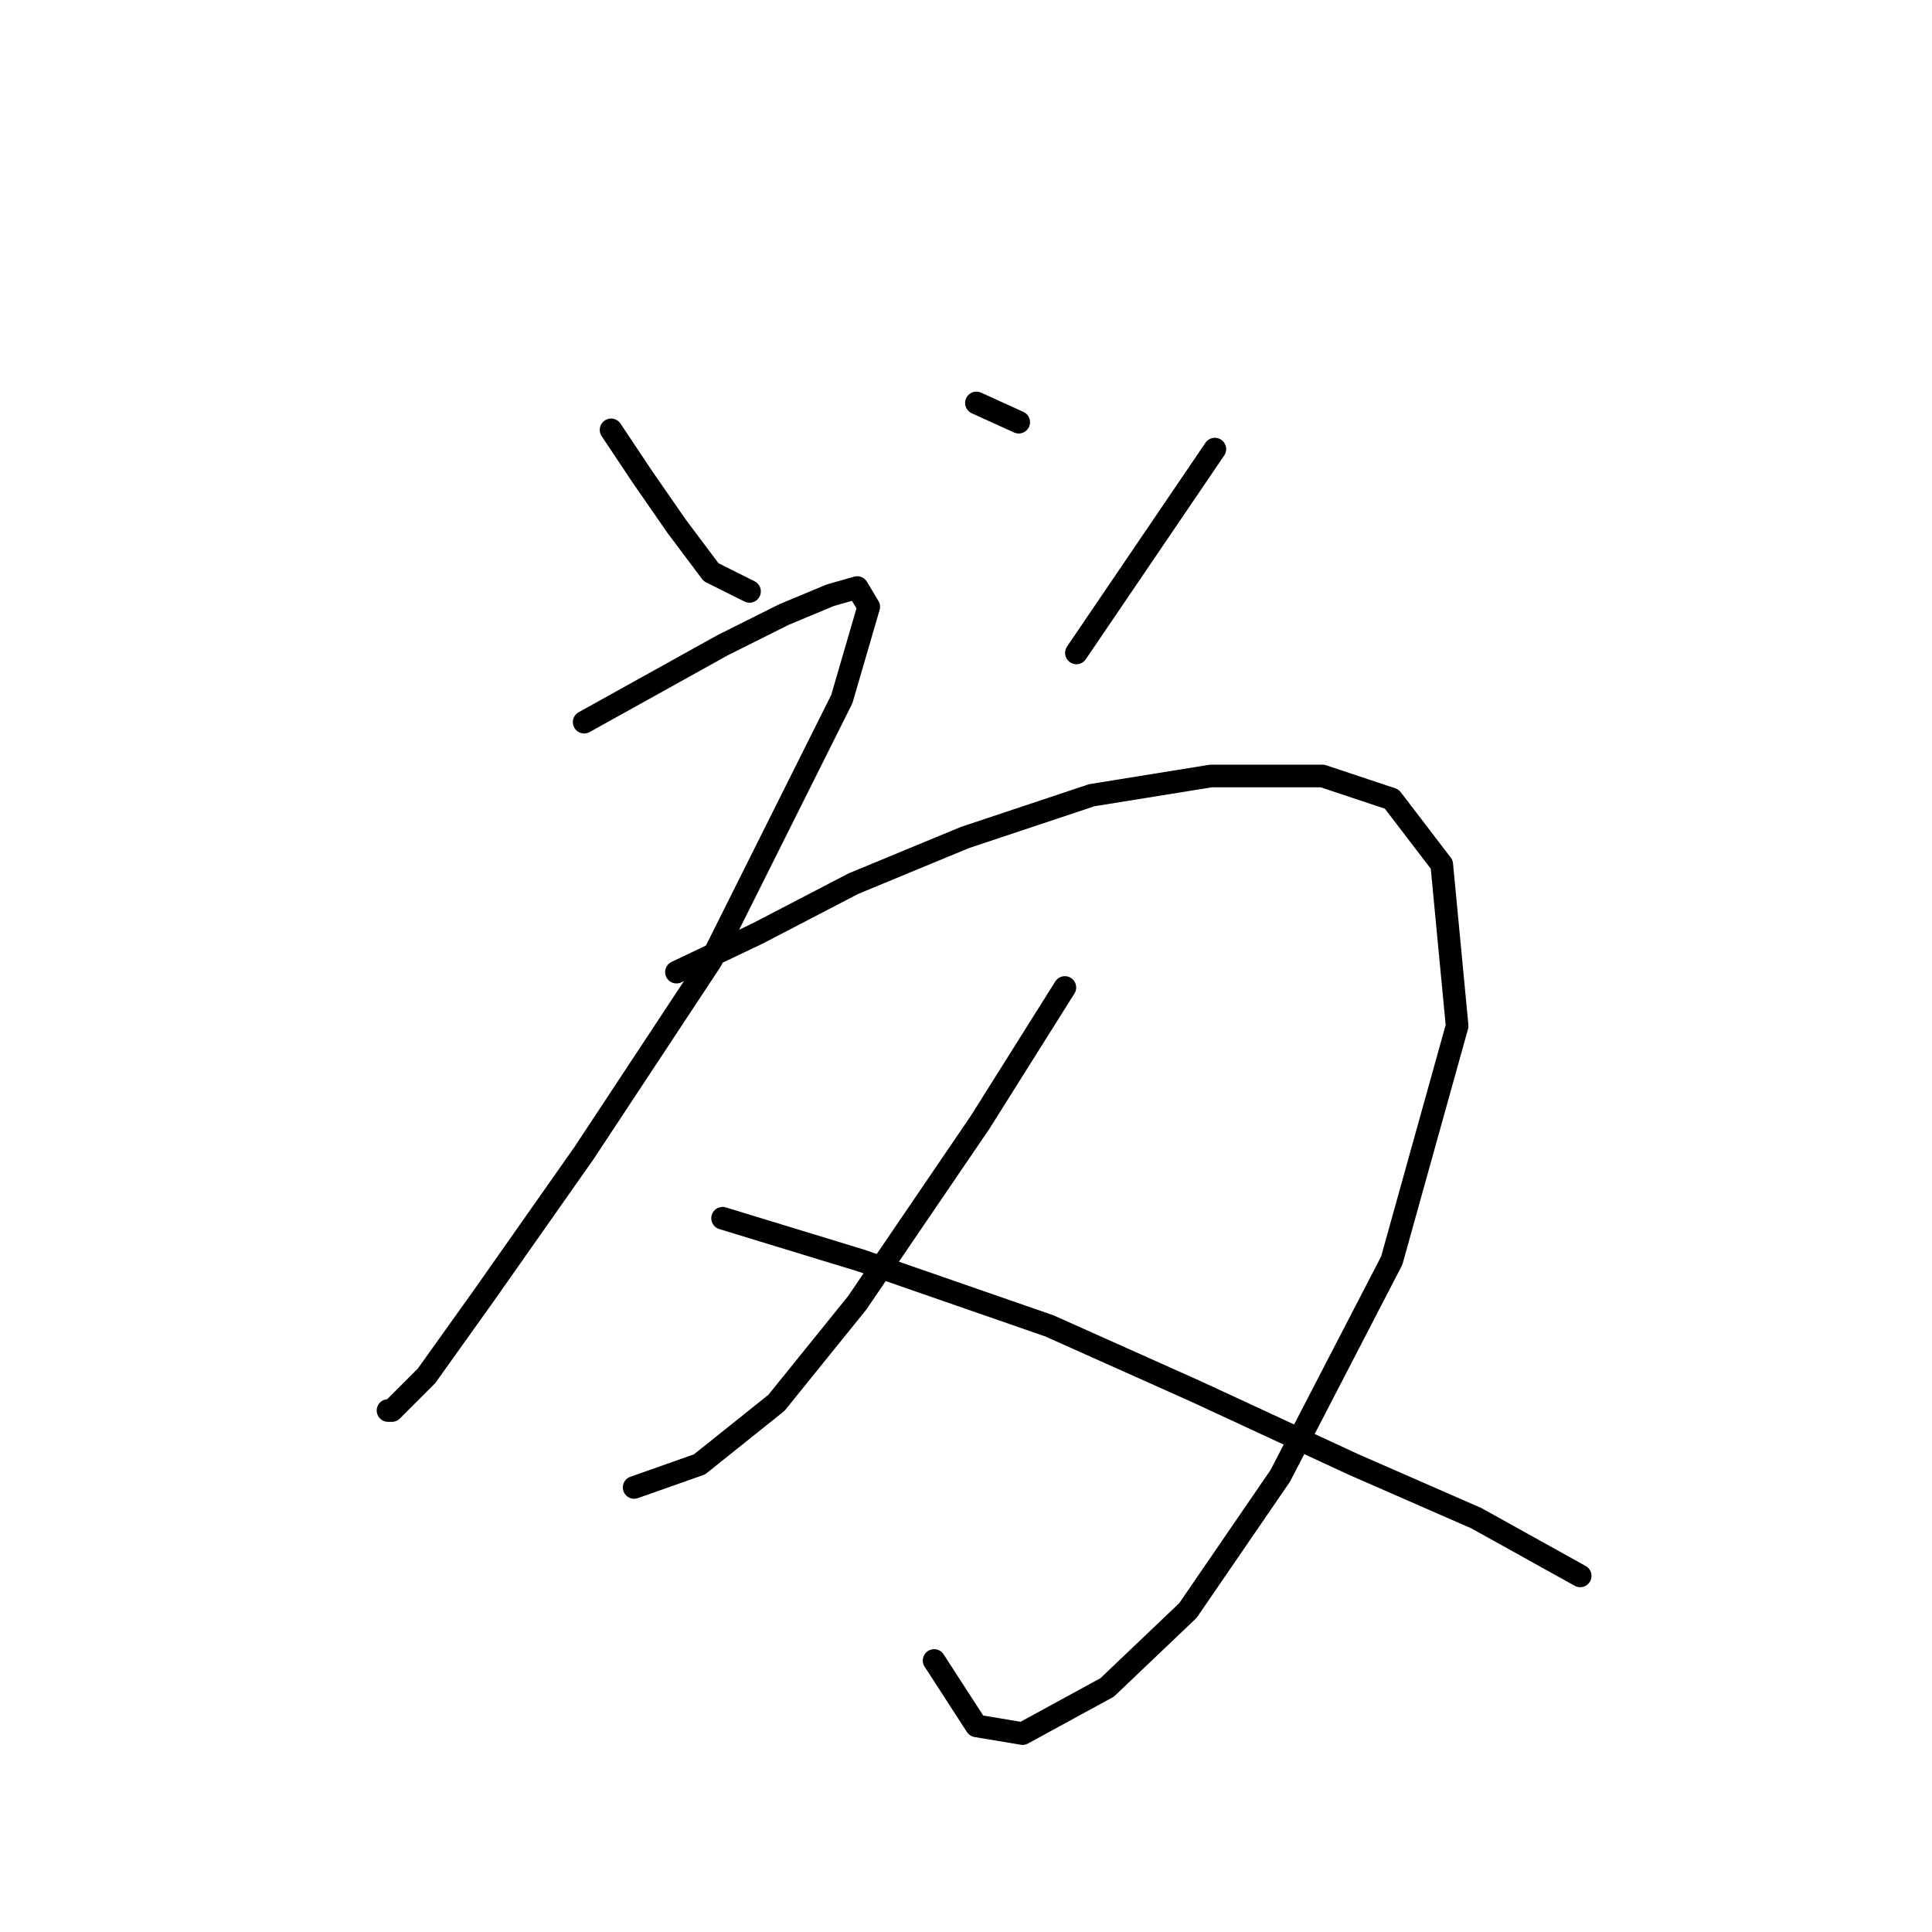 <?xml version="1.0" standalone="no"?>
    <svg width="256" height="256" xmlns="http://www.w3.org/2000/svg" version="1.1">
    <polyline stroke="black" stroke-width="3" stroke-linecap="round" fill="transparent" stroke-linejoin="round" points="80.97 56.961 85.047 63.076 89.633 69.7 94.219 75.815 99.315 78.363 99.315 78.363 " />
        <polyline stroke="black" stroke-width="3" stroke-linecap="round" fill="transparent" stroke-linejoin="round" points="129.38 53.394 134.985 55.942 134.985 55.942 " />
        <polyline stroke="black" stroke-width="3" stroke-linecap="round" fill="transparent" stroke-linejoin="round" points="160.974 59.509 142.629 86.516 142.629 86.516 " />
        <polyline stroke="black" stroke-width="3" stroke-linecap="round" fill="transparent" stroke-linejoin="round" points="77.403 95.688 86.576 90.593 95.748 85.497 103.901 81.42 110.016 78.872 113.583 77.853 115.112 80.401 111.545 92.631 94.219 127.282 77.403 152.761 64.154 171.615 56.511 182.316 51.924 186.902 51.415 186.902 51.415 186.902 " />
        <polyline stroke="black" stroke-width="3" stroke-linecap="round" fill="transparent" stroke-linejoin="round" points="89.633 128.811 100.334 123.715 113.073 117.091 127.851 110.976 144.667 105.37 160.464 102.822 175.242 102.822 184.414 105.88 191.038 114.543 193.077 135.945 184.414 167.029 169.636 195.565 157.406 213.4 146.705 223.592 135.495 229.707 129.38 228.687 123.775 220.025 123.775 220.025 " />
        <polyline stroke="black" stroke-width="3" stroke-linecap="round" fill="transparent" stroke-linejoin="round" points="141.1 130.849 129.889 148.684 113.583 172.634 102.882 185.883 92.69 194.036 84.028 197.094 84.028 197.094 " />
        <polyline stroke="black" stroke-width="3" stroke-linecap="round" fill="transparent" stroke-linejoin="round" points="95.748 161.424 114.093 167.029 139.062 175.692 158.426 184.354 179.318 194.036 195.625 201.17 209.383 208.814 209.383 208.814 " />
        </svg>